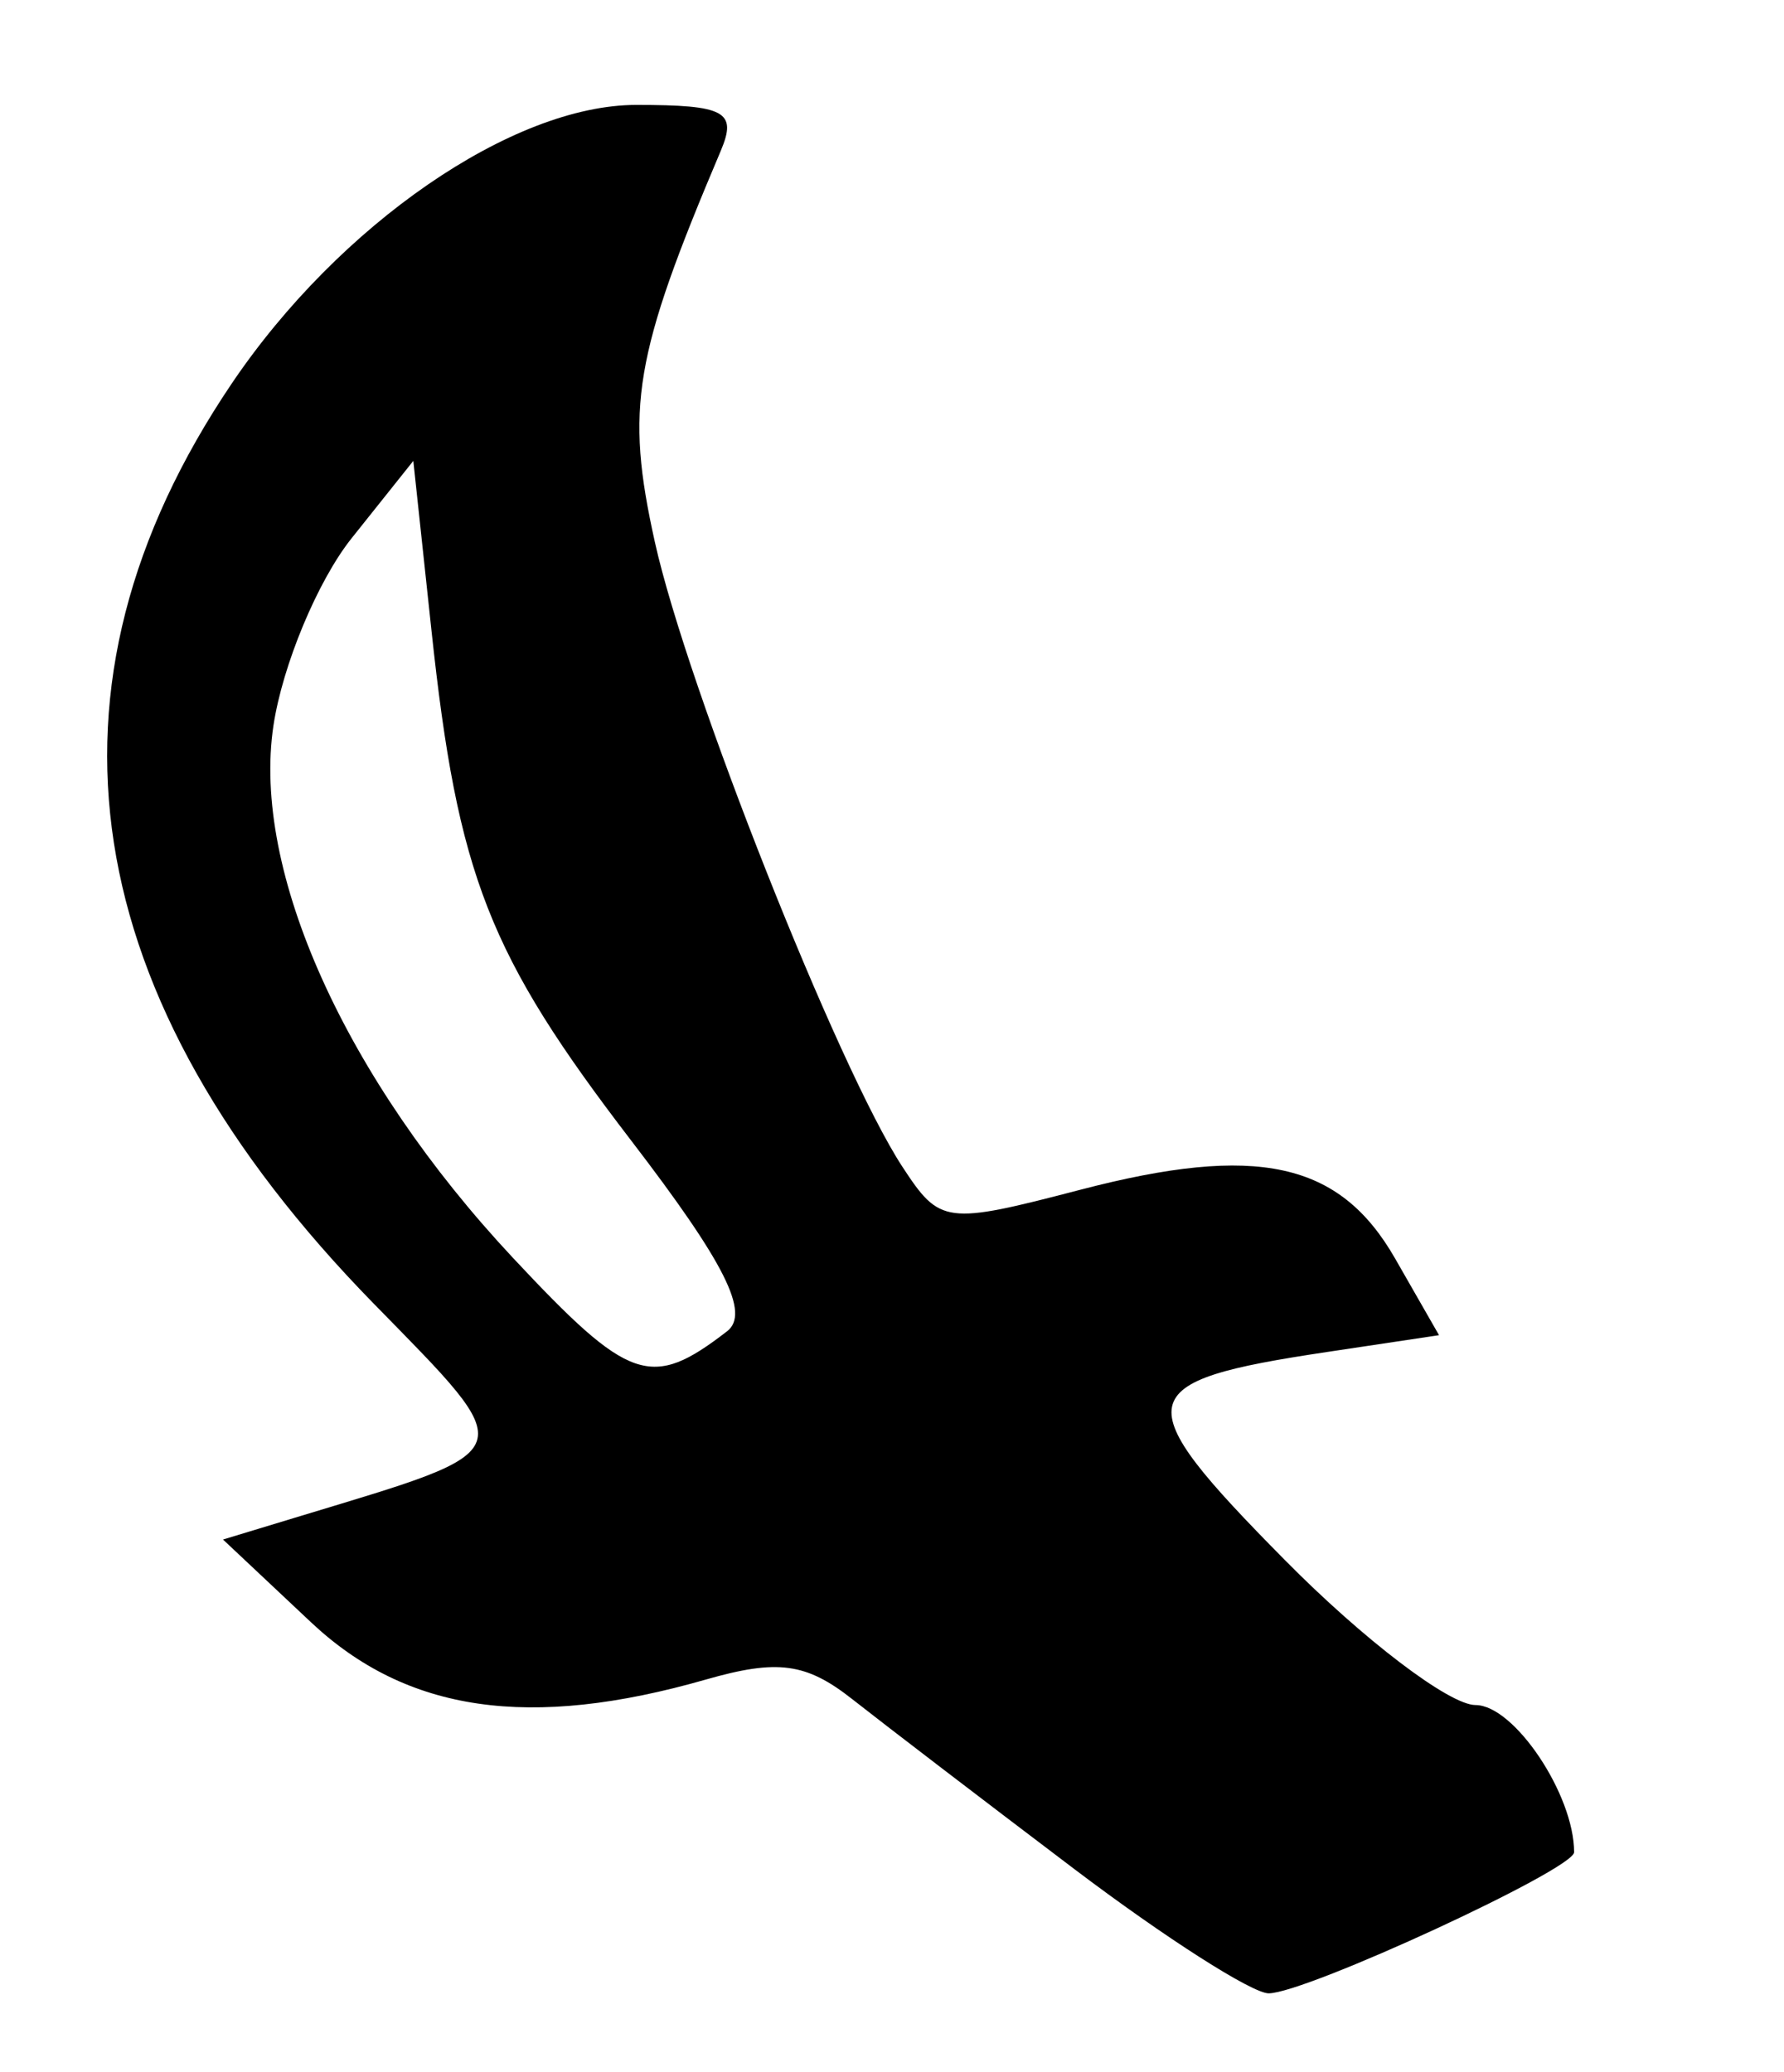<?xml version="1.0" encoding="UTF-8" standalone="no"?>
<!-- Created with Inkscape (http://www.inkscape.org/) -->

<svg
   xmlns:dc="http://purl.org/dc/elements/1.1/"
   xmlns:cc="http://creativecommons.org/ns#"
   xmlns:rdf="http://www.w3.org/1999/02/22-rdf-syntax-ns#"
   xmlns:svg="http://www.w3.org/2000/svg"
   xmlns="http://www.w3.org/2000/svg"
   xmlns:sodipodi="http://sodipodi.sourceforge.net/DTD/sodipodi-0.dtd"
   xmlns:inkscape="http://www.inkscape.org/namespaces/inkscape"
   id="svg2"
   version="1.1"
   inkscape:version="0.48.4 r9939"
   width="68"
   height="79"
   sodipodi:docname="weapon.png">
  <defs
     id="defs6" />
  <sodipodi:namedview
     pagecolor="#ffffff"
     bordercolor="#666666"
     borderopacity="1"
     objecttolerance="10"
     gridtolerance="10"
     guidetolerance="10"
     inkscape:pageopacity="0"
     inkscape:pageshadow="2"
     inkscape:window-width="640"
     inkscape:window-height="480"
     id="namedview4"
     showgrid="false"
     inkscape:zoom="2.9873418"
     inkscape:cx="34"
     inkscape:cy="39.5"
     inkscape:window-x="985"
     inkscape:window-y="602"
     inkscape:window-maximized="0"
     inkscape:current-layer="svg2" />
  <path
     style="fill:#000000"
     d="m 40.946,71.25 c -3.451,-2.612 -7.257,-5.526 -8.459,-6.473 -1.758,-1.386 -2.849,-1.533 -5.579,-0.75 -6.72,1.927 -11.403,1.249 -15.052,-2.181 L 8.5,58.69 l 3,-0.91 C 19.986,55.208 19.895,55.475 14.245,49.697 2.858,38.051 1.026,26.189 8.829,14.627 12.926,8.556 19.537,4 24.251,4 c 3.39,0 3.856,0.253 3.222,1.75 -3.315,7.822 -3.647,9.795 -2.512,14.914 1.226,5.529 6.997,20.094 9.436,23.817 1.434,2.189 1.641,2.216 6.792,0.872 6.726,-1.755 9.874,-1.066 11.987,2.623 l 1.675,2.924 -4.259,0.639 C 43.04,52.671 42.905,53.326 48.966,59.464 51.972,62.509 55.246,65 56.241,65 57.714,65 60,68.413 60,70.611 60,71.261 49.794,75.978 48.36,75.99 47.733,75.996 44.397,73.862 40.946,71.25 z M 27.71,50.755 C 28.601,50.068 27.64,48.153 24.061,43.484 18.624,36.39 17.446,33.381 16.446,24.035 l -0.692,-6.465 -2.351,2.948 c -1.293,1.621 -2.634,4.838 -2.981,7.148 -0.83,5.533 2.731,13.444 9.129,20.285 4.446,4.753 5.266,5.035 8.158,2.803 z"
     id="path2987"
     inkscape:connector-curvature="0" />
</svg>
